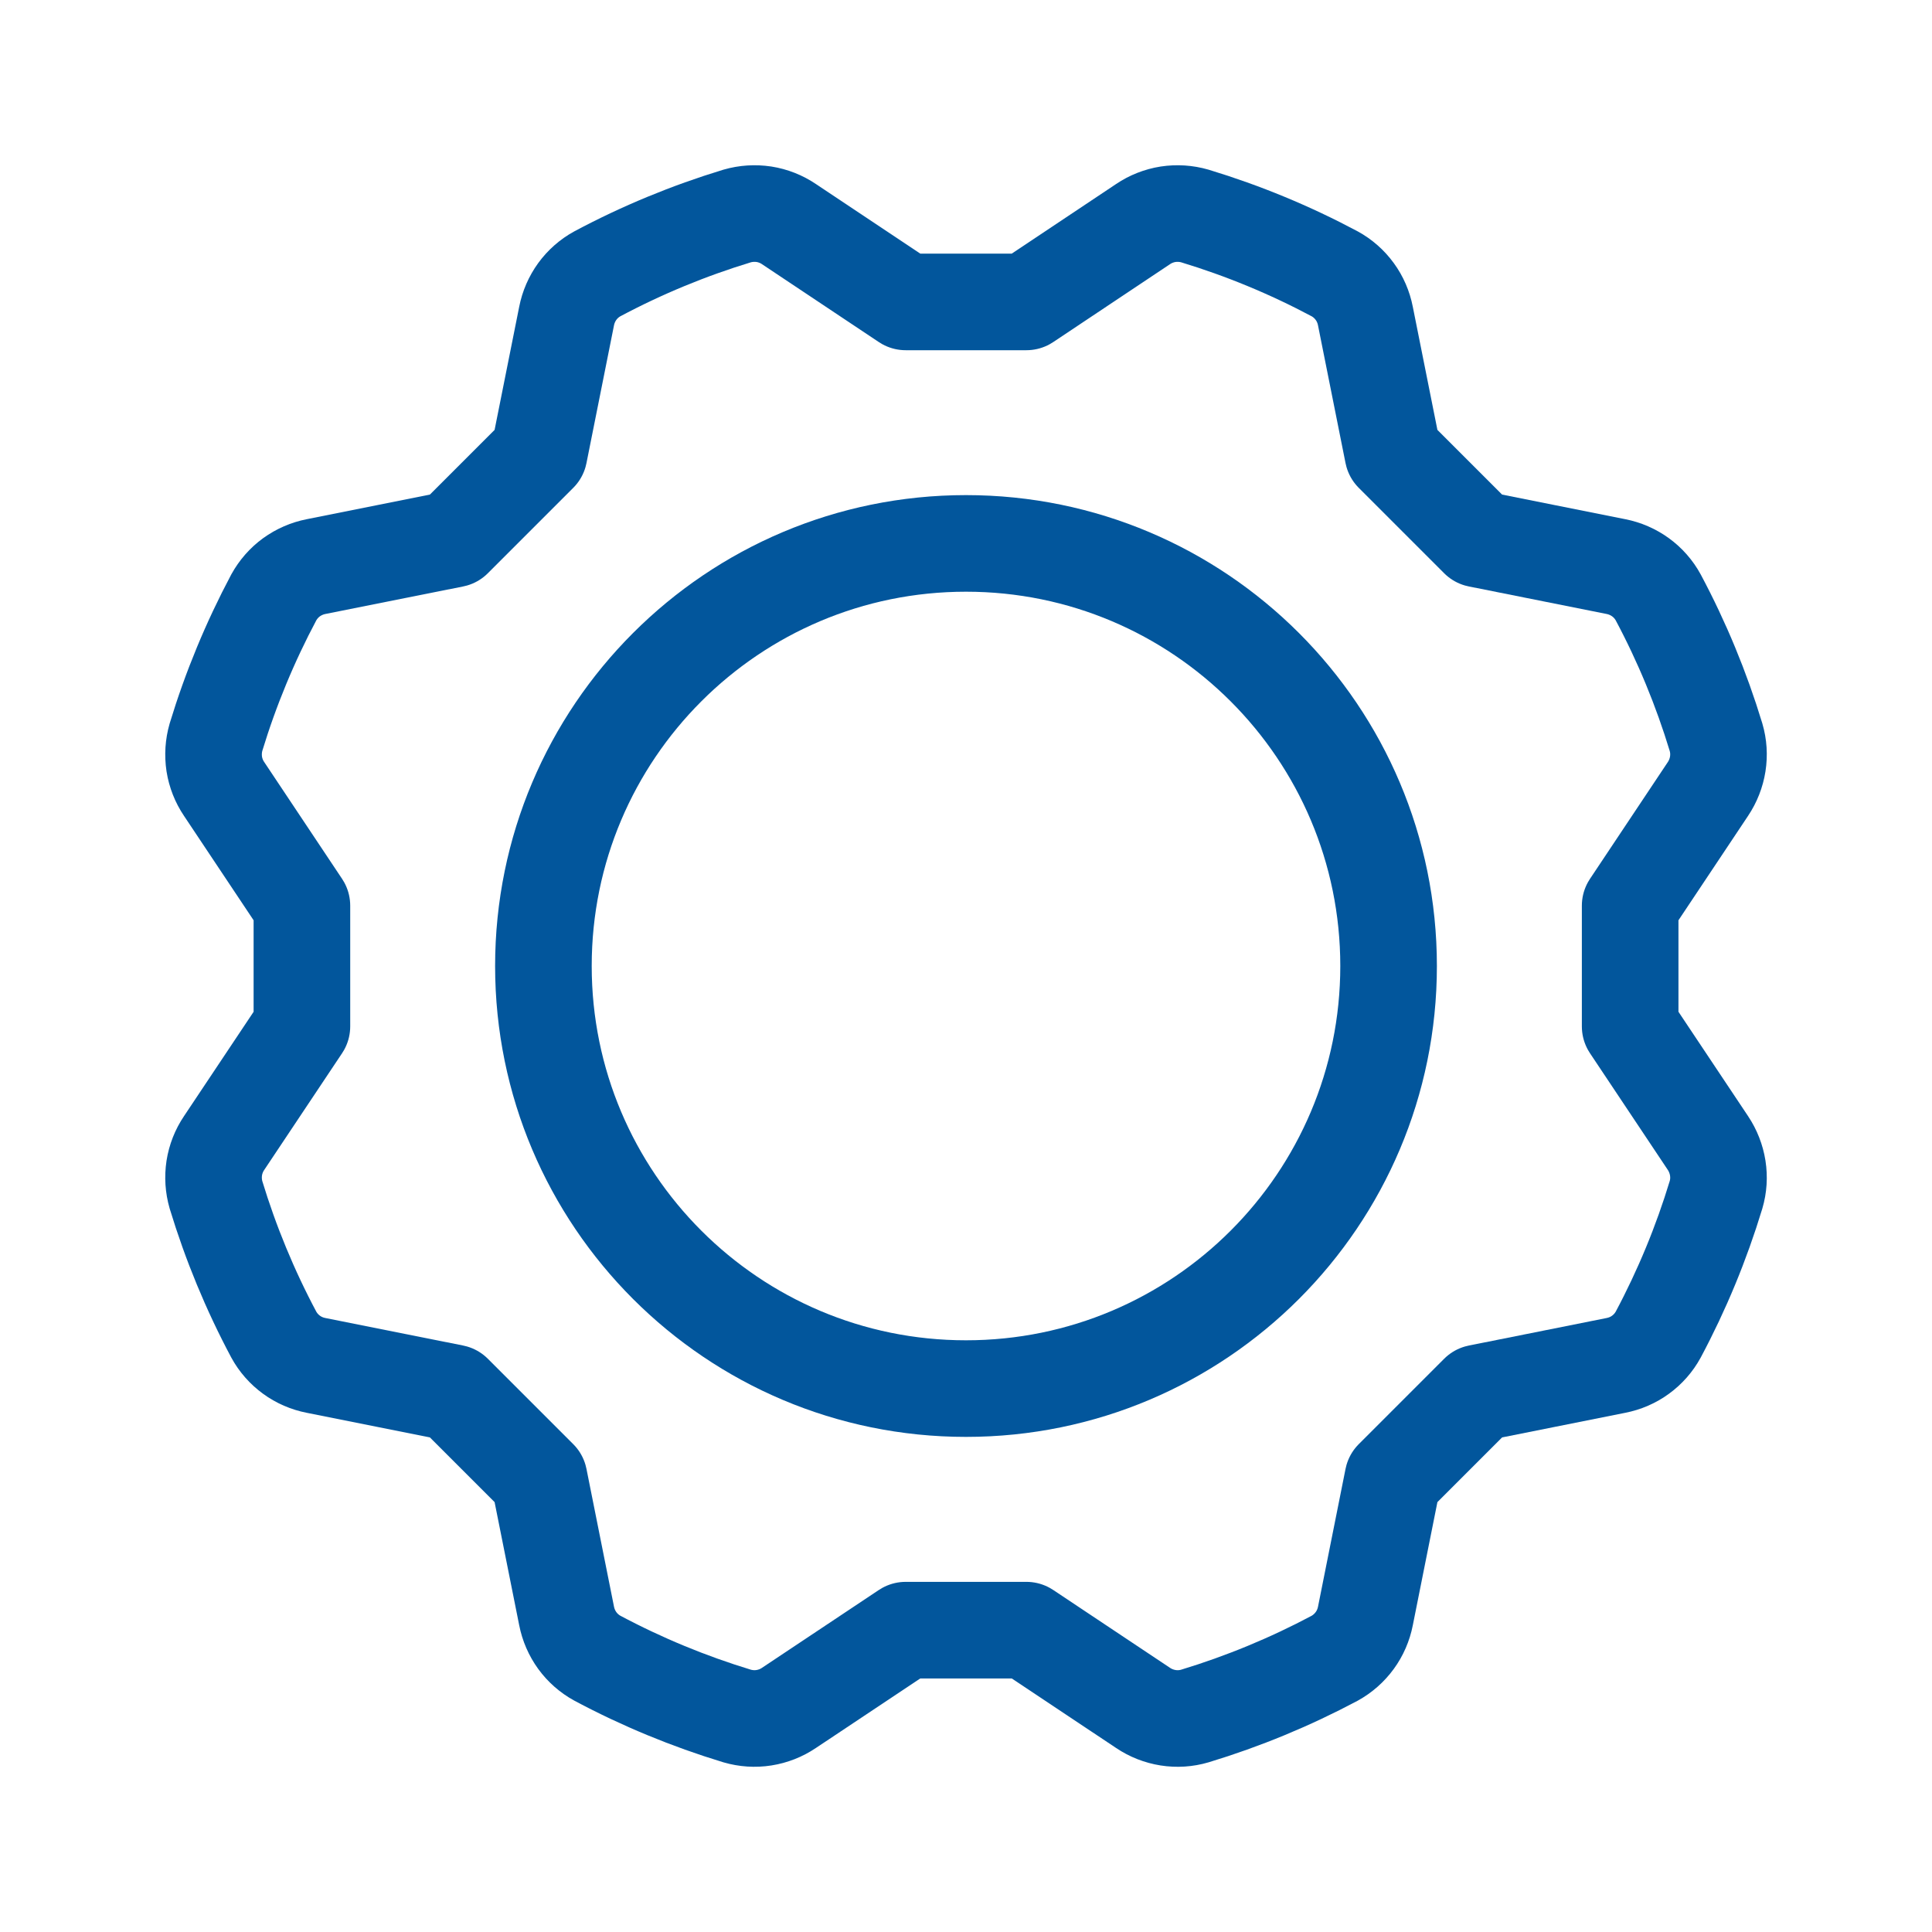 <svg width="30" height="30" viewBox="0 0 30 30" fill="none" xmlns="http://www.w3.org/2000/svg">
<path d="M15 21.562C18.624 21.562 21.562 18.624 21.562 15C21.562 11.376 18.624 8.438 15 8.438C11.376 8.438 8.438 11.376 8.438 15C8.438 18.624 11.376 21.562 15 21.562Z" stroke="#02569C" stroke-width="1.5" stroke-linecap="round" stroke-linejoin="round"/>
<path d="M25.313 14.063L26.521 12.251C26.599 12.134 26.651 12.002 26.673 11.863C26.695 11.723 26.686 11.581 26.646 11.446C26.418 10.696 26.118 9.969 25.749 9.277C25.682 9.154 25.588 9.047 25.474 8.964C25.361 8.882 25.23 8.825 25.093 8.798L22.955 8.371L21.629 7.045L21.202 4.908C21.175 4.77 21.119 4.639 21.036 4.526C20.953 4.412 20.846 4.318 20.723 4.251C20.031 3.882 19.305 3.582 18.554 3.354C18.419 3.315 18.277 3.306 18.138 3.327C17.999 3.349 17.866 3.401 17.749 3.48L15.938 4.688H14.063L12.251 3.48C12.134 3.401 12.002 3.349 11.863 3.327C11.723 3.306 11.581 3.315 11.446 3.354C10.696 3.582 9.969 3.882 9.277 4.251C9.154 4.318 9.047 4.412 8.964 4.526C8.882 4.639 8.825 4.77 8.798 4.908L8.371 7.045L7.045 8.371L4.908 8.798C4.77 8.825 4.64 8.882 4.526 8.964C4.412 9.047 4.319 9.154 4.251 9.277C3.883 9.969 3.582 10.696 3.354 11.446C3.315 11.581 3.306 11.723 3.327 11.863C3.349 12.002 3.401 12.134 3.48 12.251L4.688 14.063V15.938L3.48 17.749C3.401 17.866 3.349 17.998 3.327 18.138C3.306 18.277 3.315 18.419 3.354 18.554C3.582 19.304 3.882 20.031 4.251 20.723C4.318 20.846 4.412 20.953 4.526 21.036C4.639 21.119 4.77 21.175 4.908 21.202L7.045 21.629L8.371 22.955L8.798 25.092C8.825 25.23 8.882 25.361 8.964 25.474C9.047 25.588 9.154 25.682 9.277 25.749C9.969 26.118 10.696 26.418 11.446 26.646C11.581 26.685 11.723 26.695 11.862 26.673C12.002 26.651 12.134 26.599 12.251 26.52L14.063 25.313H15.938L17.749 26.52C17.866 26.599 17.999 26.651 18.138 26.673C18.277 26.695 18.419 26.686 18.554 26.646C19.305 26.418 20.031 26.118 20.723 25.75C20.846 25.682 20.953 25.588 21.036 25.474C21.119 25.361 21.175 25.23 21.202 25.093L21.629 22.955L22.955 21.629L25.092 21.202C25.23 21.175 25.361 21.119 25.474 21.036C25.588 20.953 25.682 20.846 25.749 20.723C26.118 20.031 26.418 19.305 26.646 18.554C26.686 18.419 26.695 18.277 26.673 18.138C26.651 17.999 26.599 17.866 26.521 17.749L25.313 15.938V14.063Z" stroke="#02569C" stroke-width="1.5" stroke-linecap="round" stroke-linejoin="round"/>
</svg>
